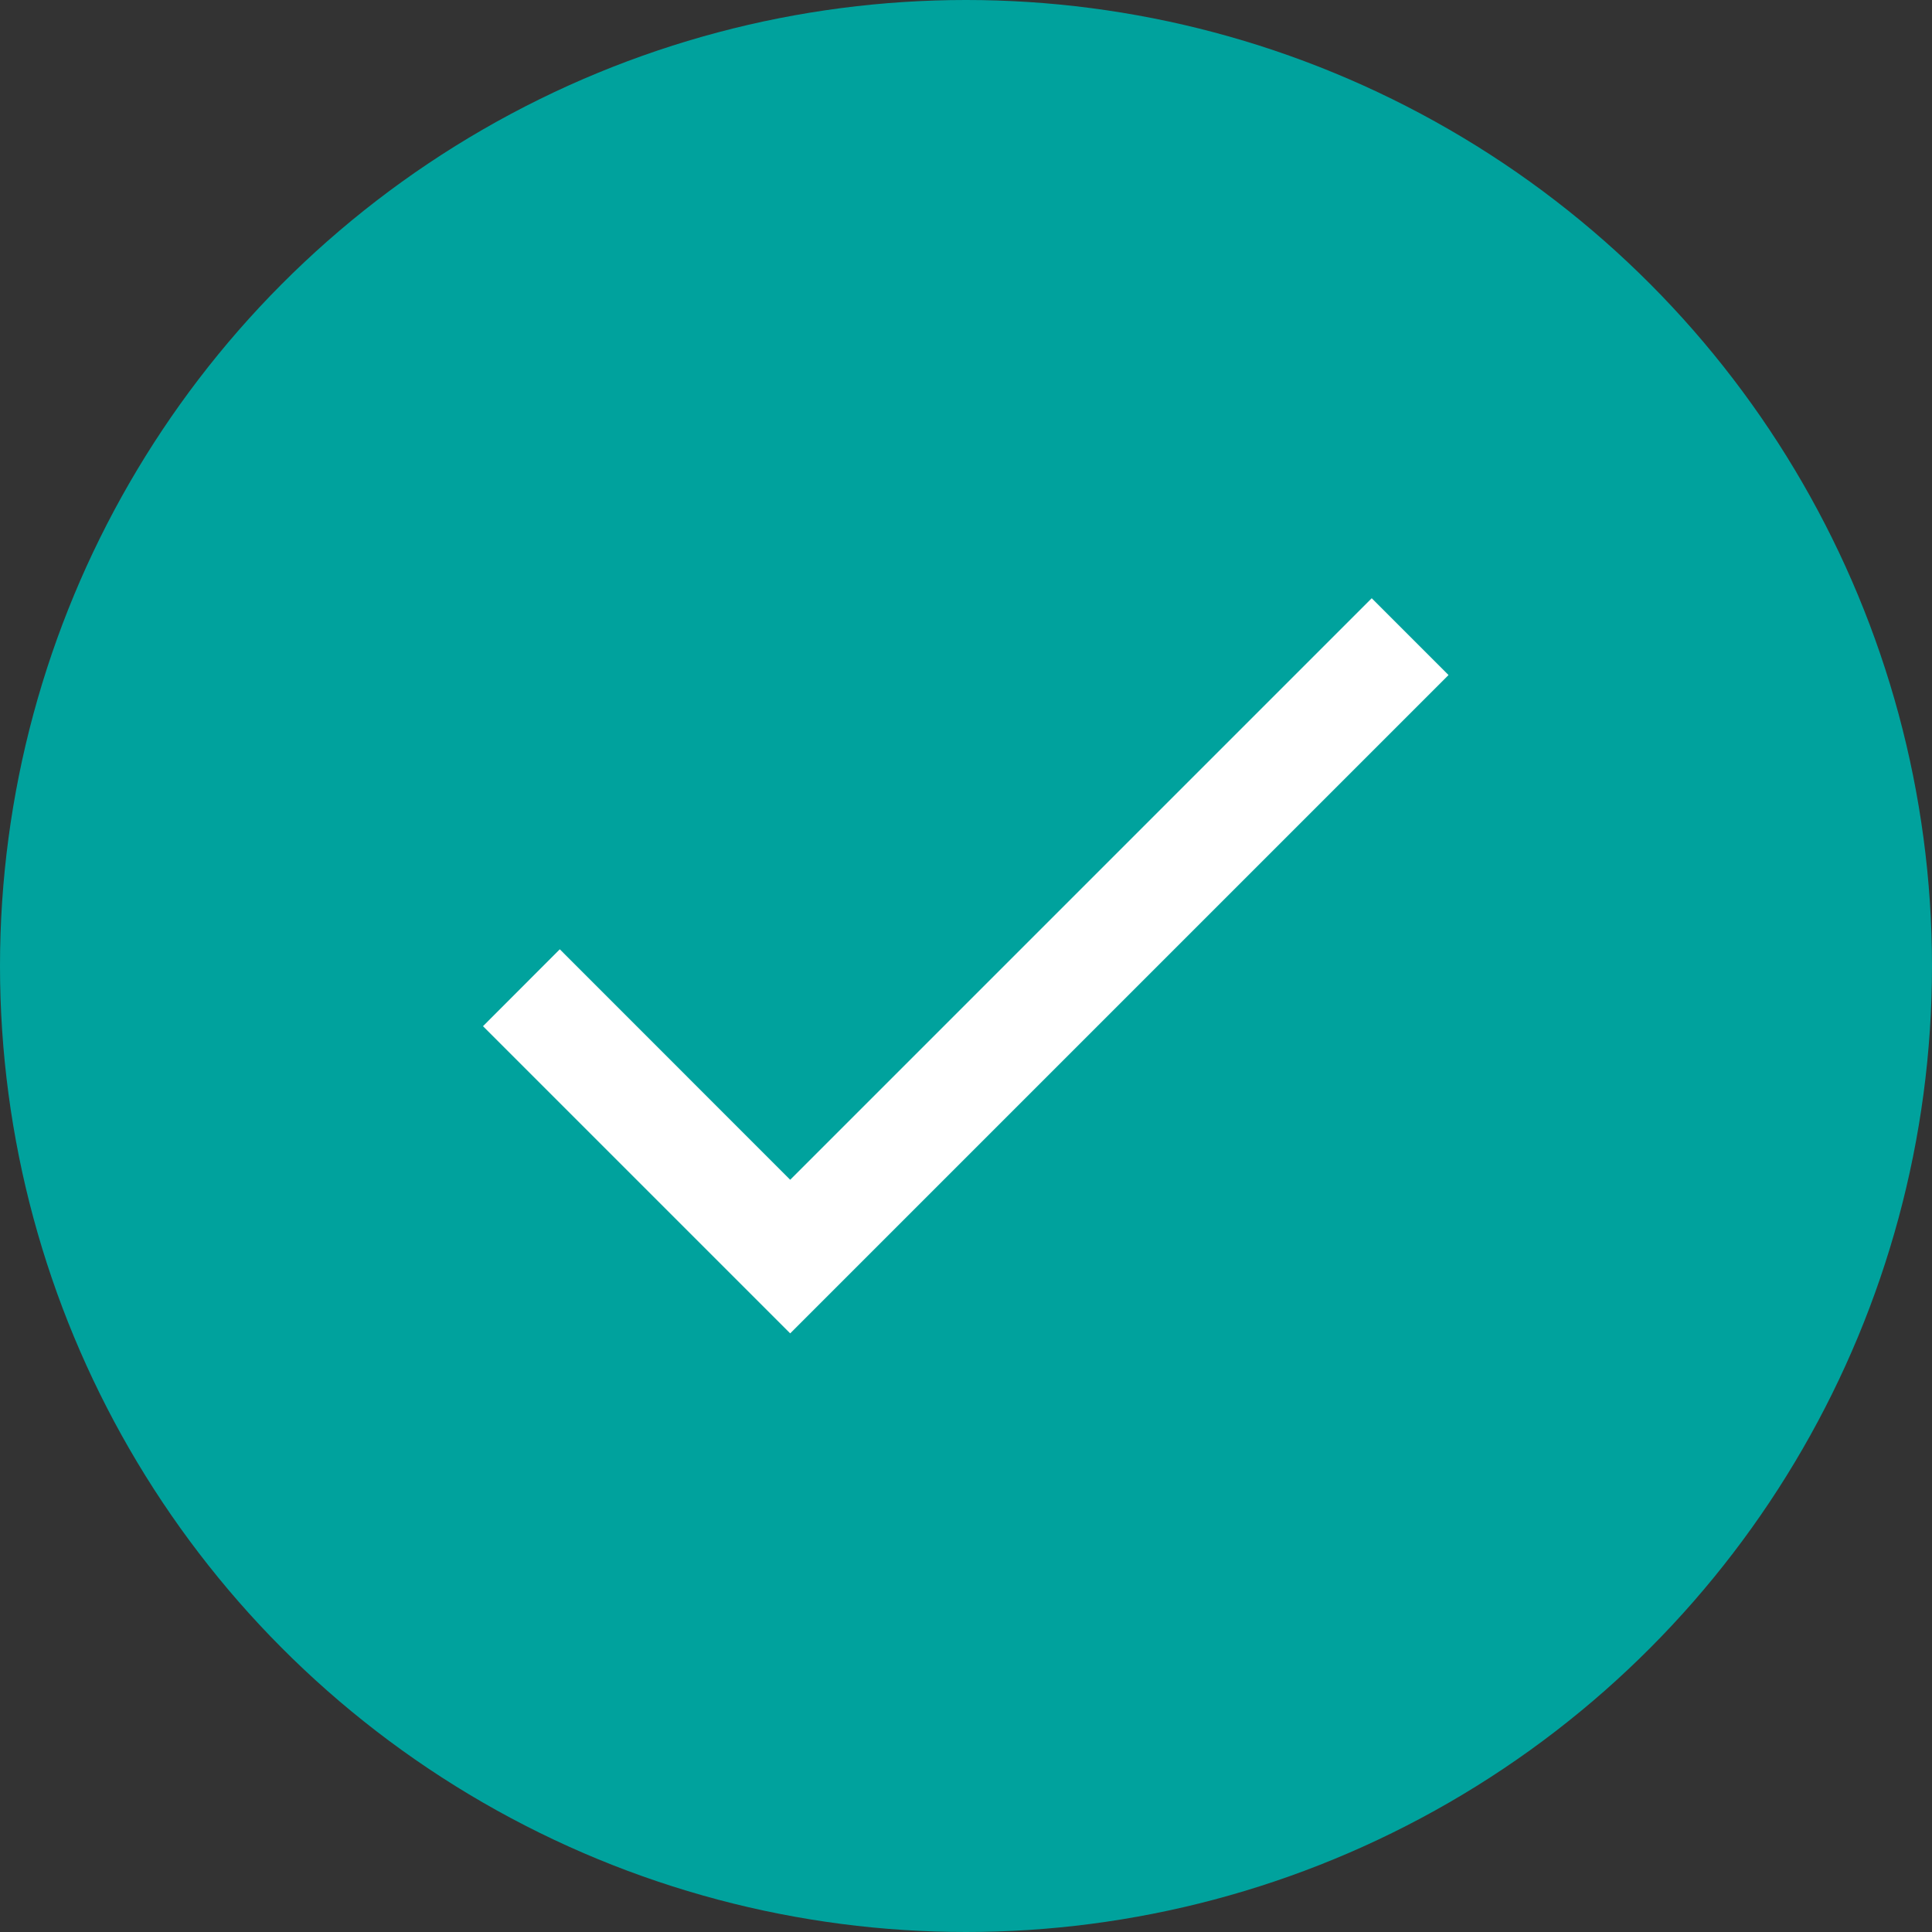 <svg width="20" height="20" viewBox="0 0 20 20" fill="none" xmlns="http://www.w3.org/2000/svg">
<rect x="0" y="0" width="20" height="20" fill="#333333" stroke="none"/>
<circle cx="10" cy="10" r="10" fill="#00A29D"/>
<path d="M8.18 12.213L5.795 9.827L5 10.623L8.18 13.803L14.995 6.988L14.2 6.193L8.18 12.213Z" fill="white"/>
</svg>
